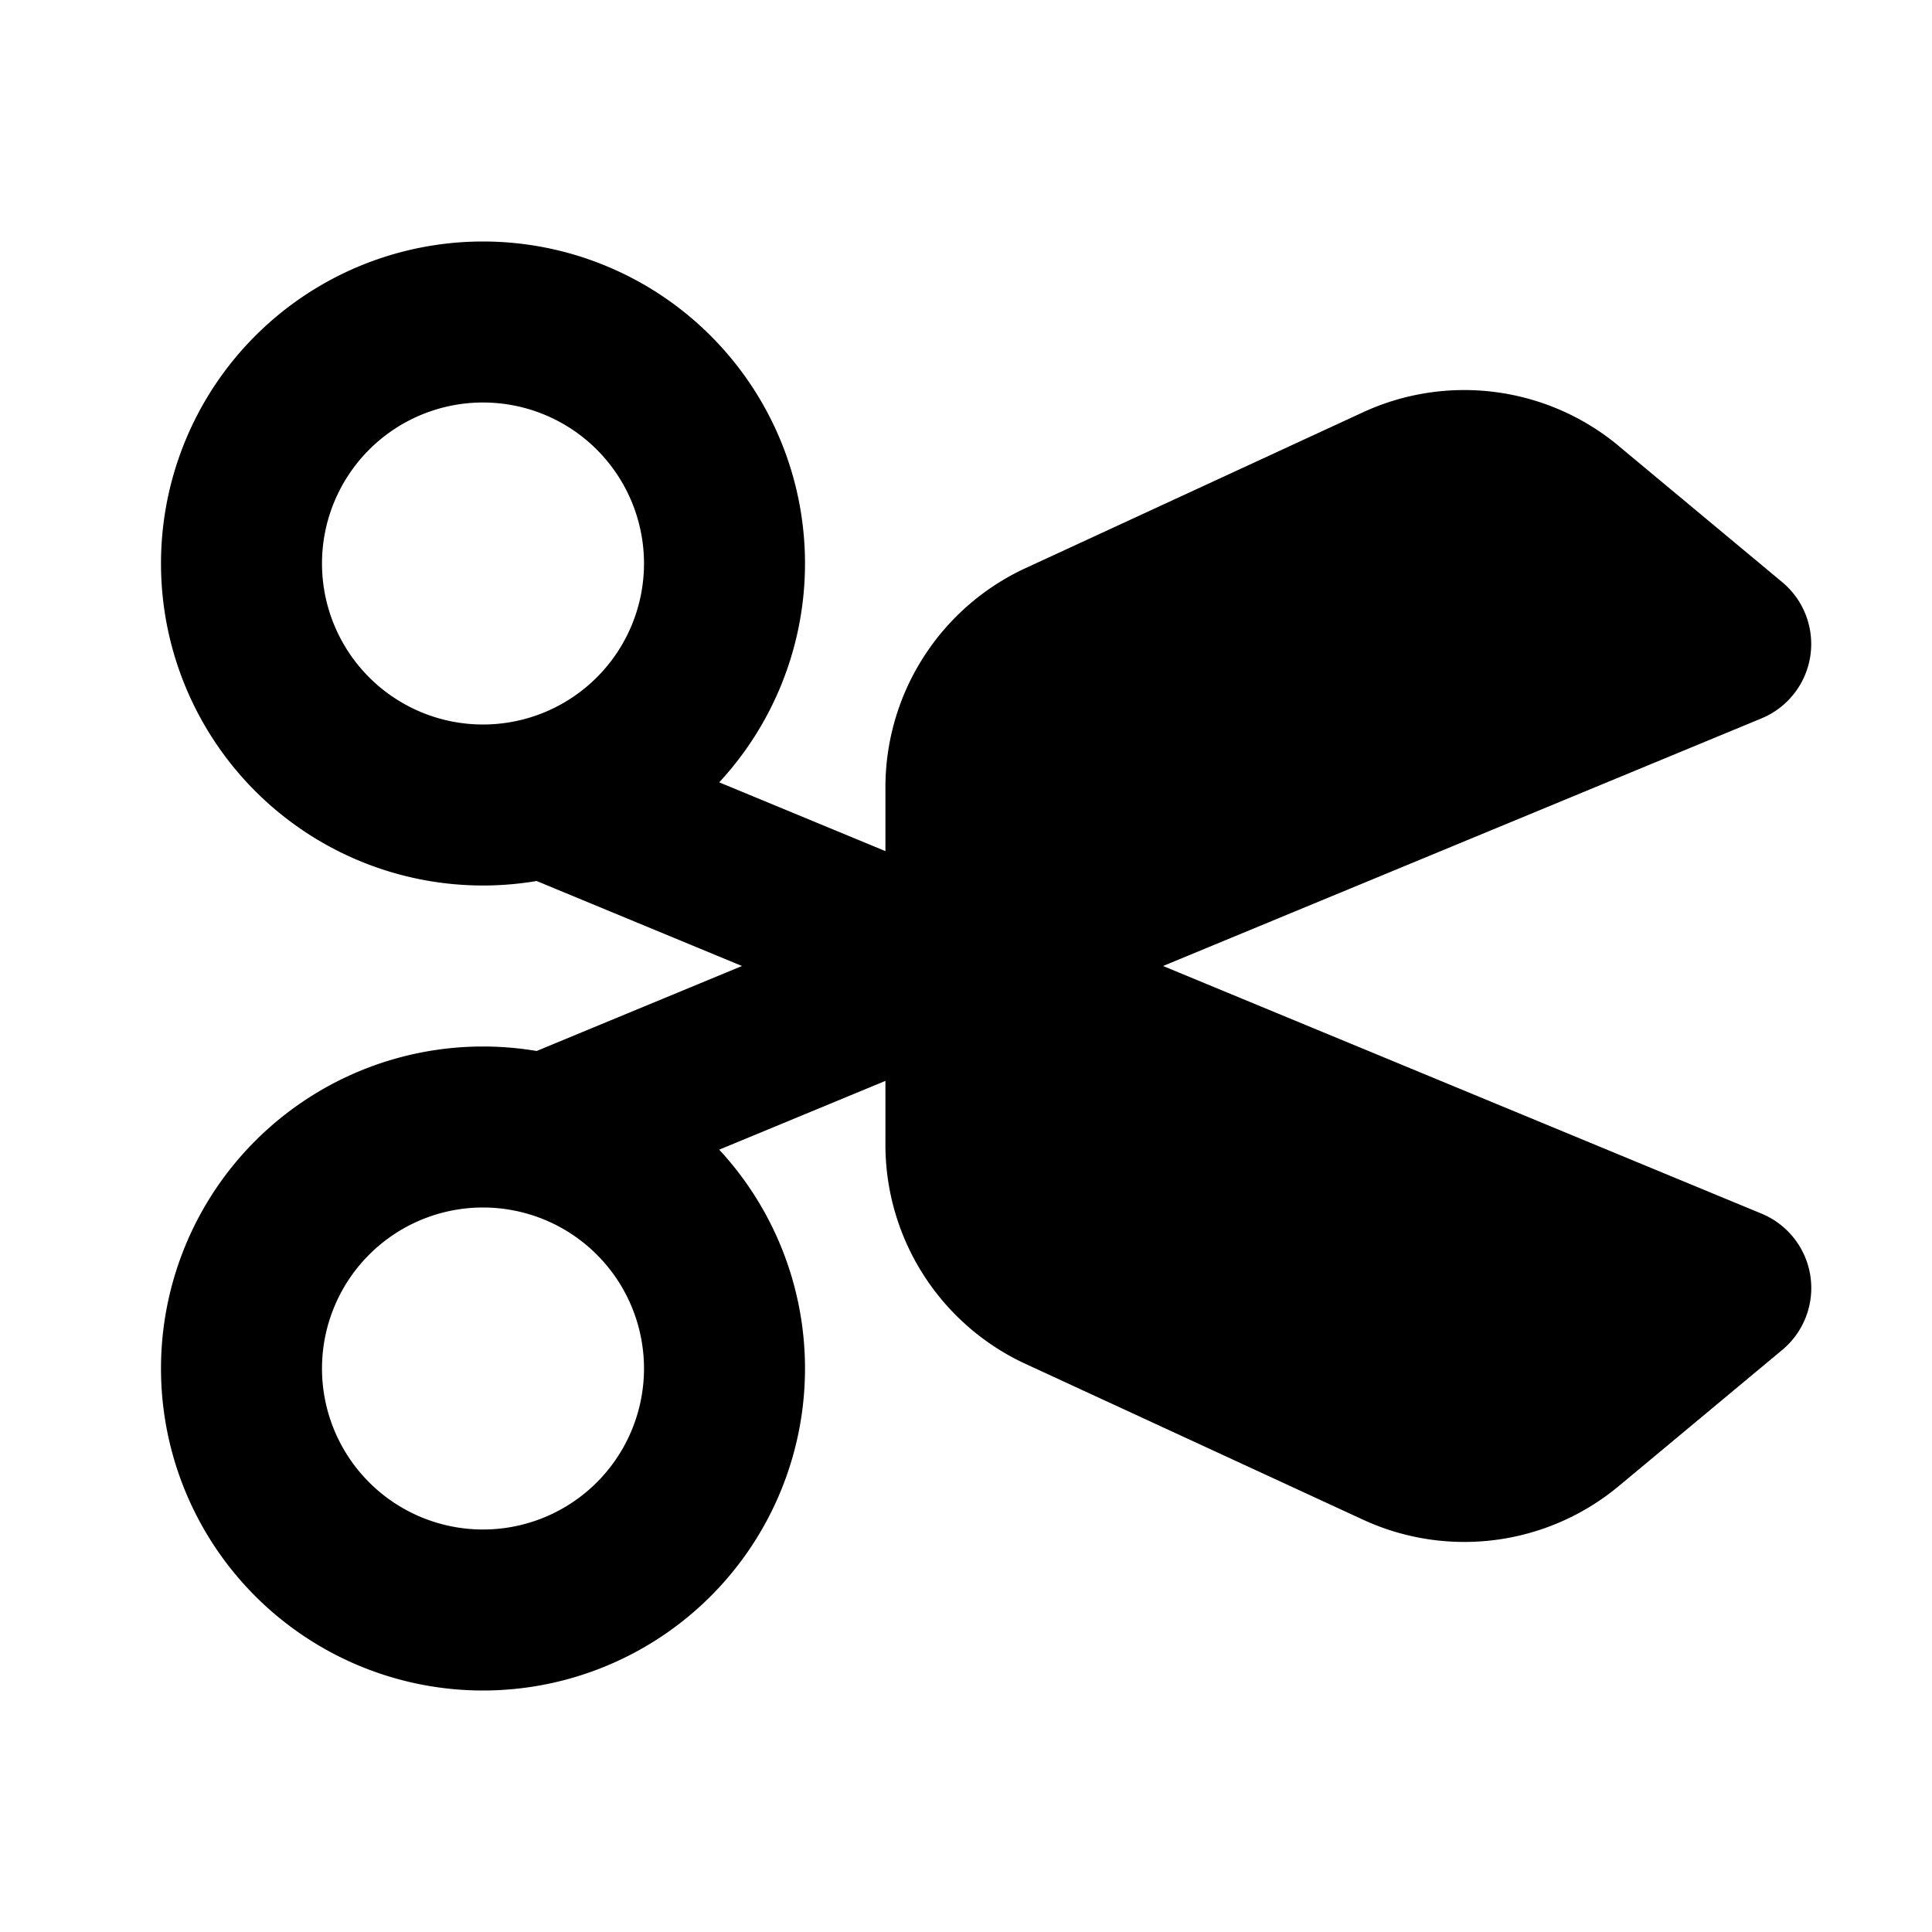 <svg xmlns="http://www.w3.org/2000/svg" width="24" height="24" fill="none" viewBox="0 0 24 24">
  <path fill="currentColor" fill-rule="evenodd"
    d="M6 5a2 2 0 1 0 0 4 2 2 0 0 0 0-4ZM2 7a4 4 0 1 1 8 0 4 4 0 0 1-8 0Zm4 8a2 2 0 1 0 0 4 2 2 0 0 0 0-4Zm-4 2a4 4 0 1 1 8 0 4 4 0 0 1-8 0Z"
    clip-rule="evenodd" />
  <path fill="currentColor"
    d="M20.11 5.541a3 3 0 0 0-3.177-.42l-4.19 1.935a3 3 0 0 0-1.744 2.724v.793L7.382 9.076l-.765 1.848L9.217 12l-2.6 1.076.765 1.848 3.617-1.497v.793a3 3 0 0 0 1.743 2.724l4.19 1.934a3 3 0 0 0 3.179-.419l2.029-1.69a1 1 0 0 0-.258-1.693L14.448 12l7.434-3.076a1 1 0 0 0 .258-1.692l-2.03-1.69Z" />
</svg>